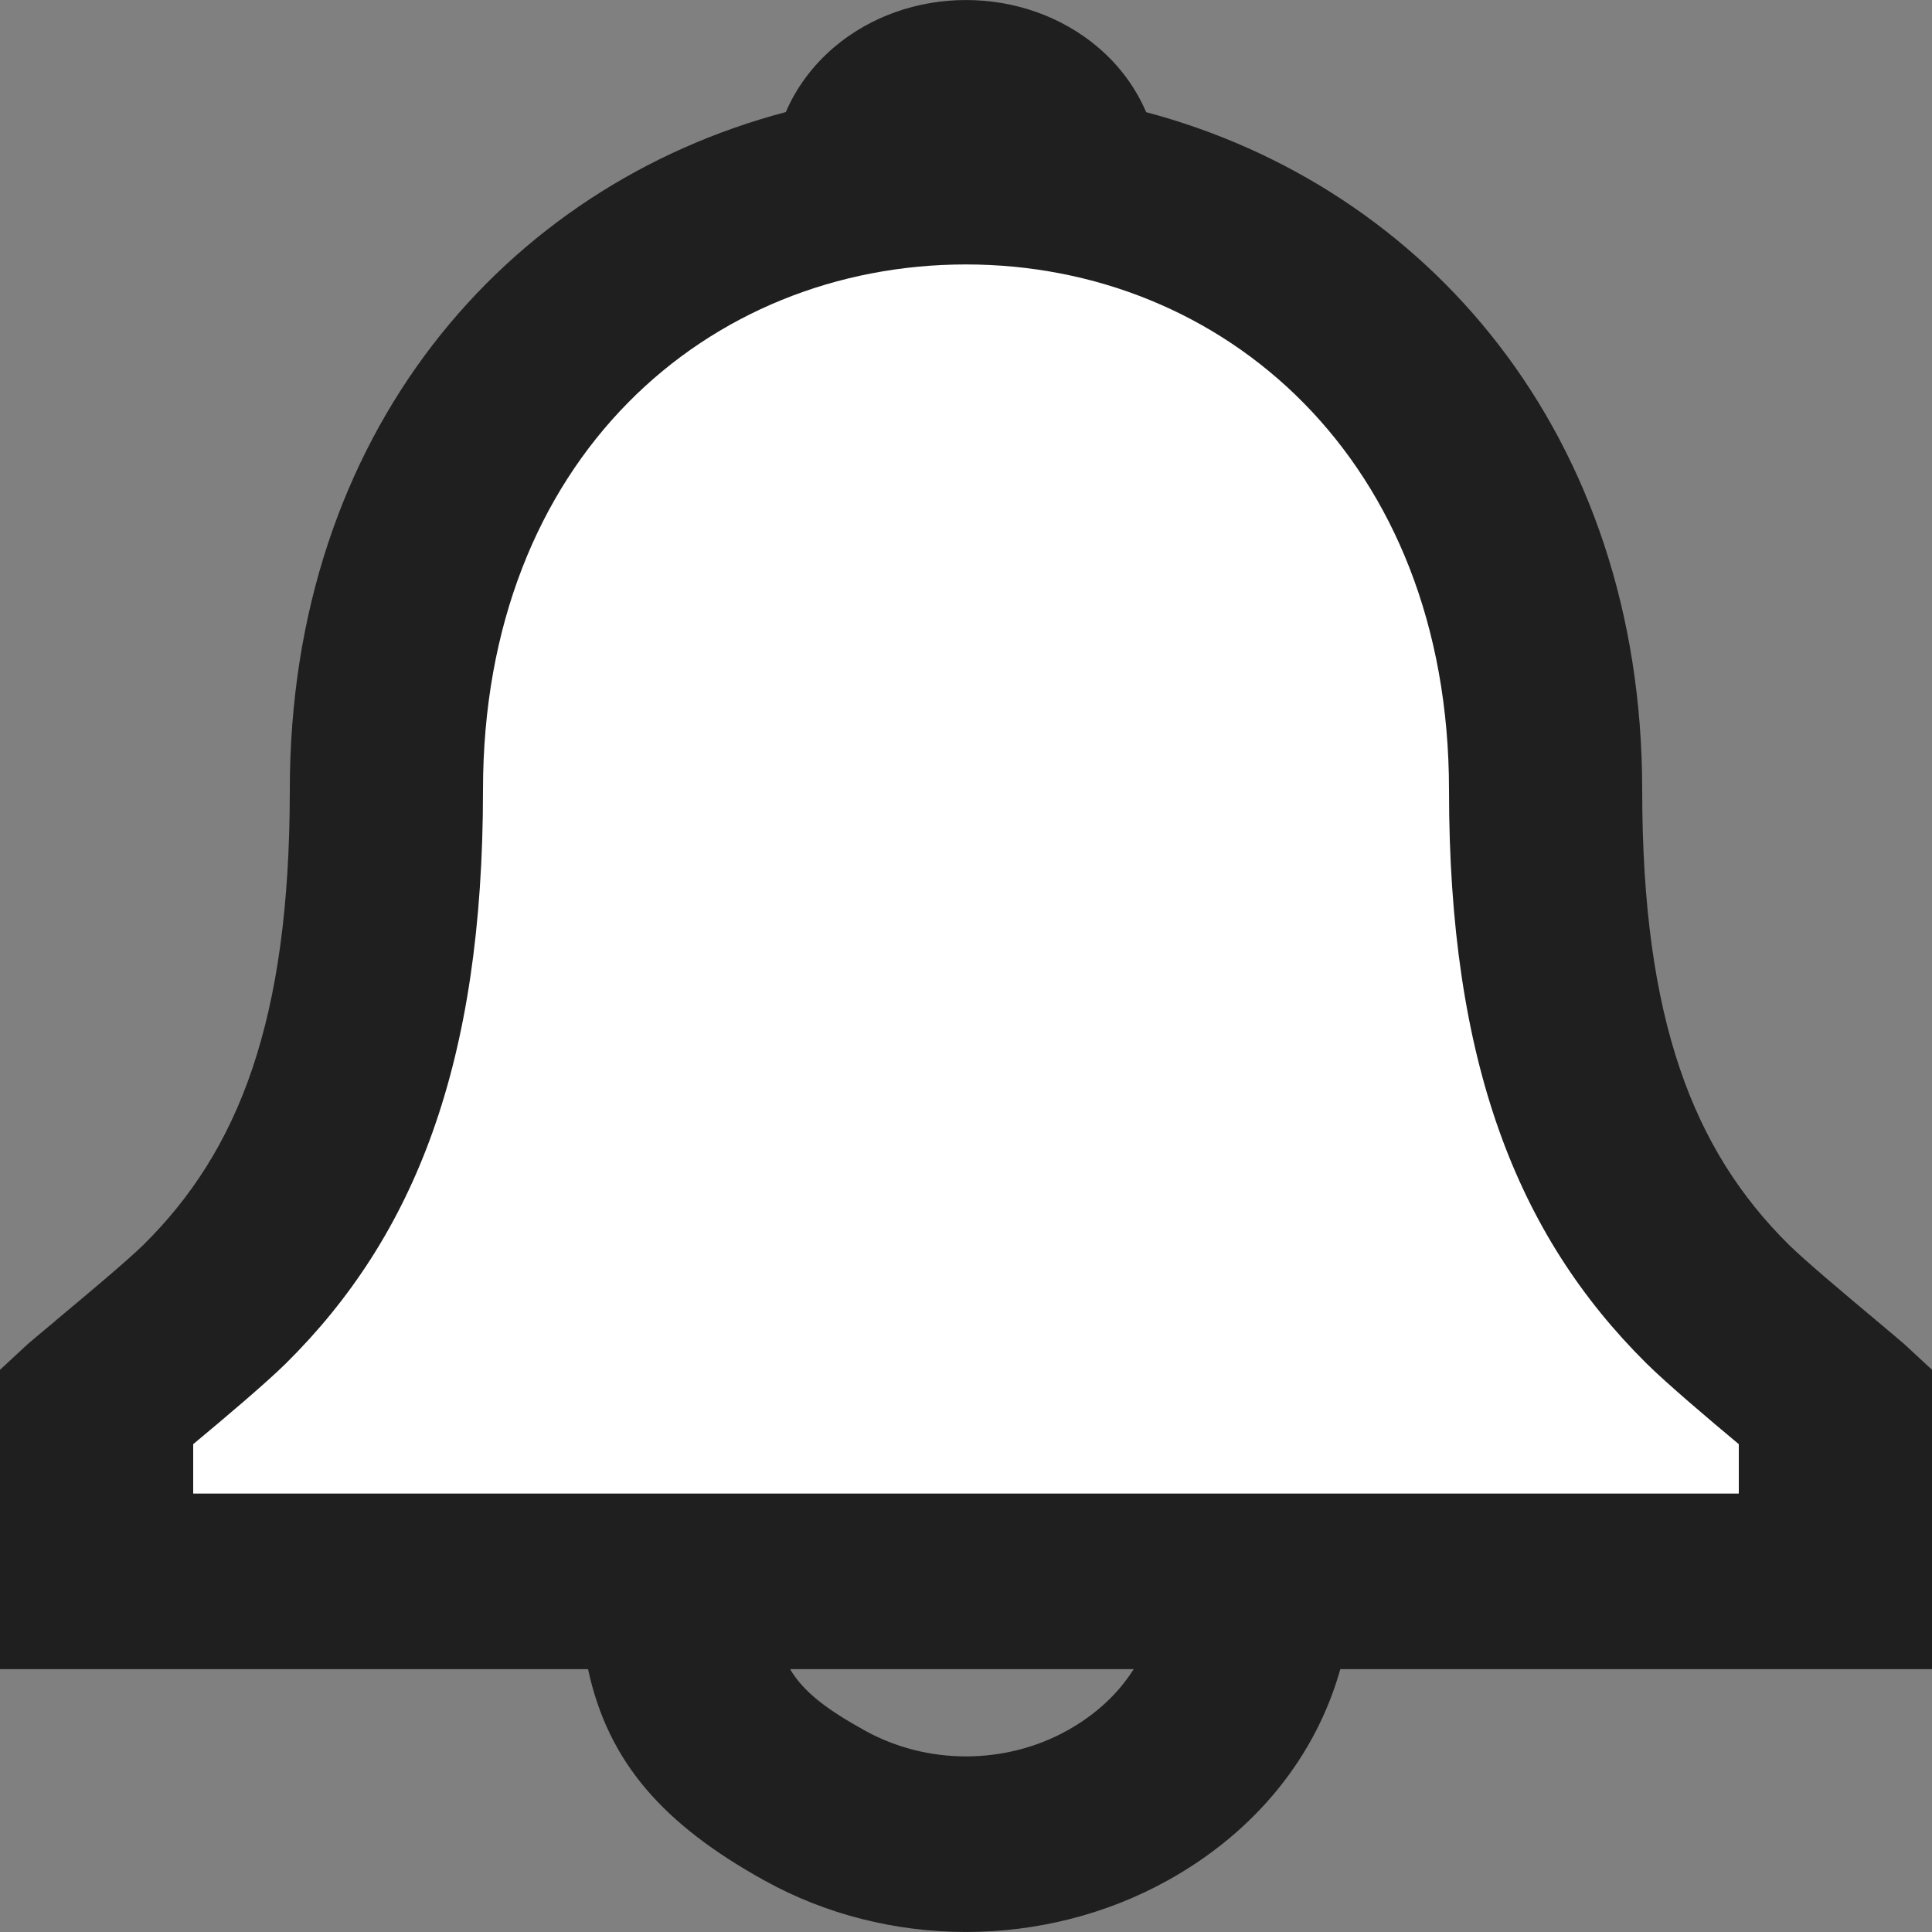 <svg width="16" height="16" viewBox="0 0 16 16" fill="none" xmlns="http://www.w3.org/2000/svg">
<rect x="0" y="0" width="16" height="16" fill="#808080" stroke="none"/>
<path fill-rule="evenodd" clip-rule="evenodd" d="M9.492 0.929C11.809 1.544 13.6 3.592 13.6 6.543C13.6 8.451 14.025 9.525 14.812 10.306C14.946 10.439 15.309 10.743 15.55 10.945C15.661 11.038 15.745 11.109 15.77 11.131L16 11.344V13.823H11.1C10.899 14.539 10.406 15.165 9.67 15.573C8.645 16.142 7.355 16.142 6.33 15.573C5.496 15.111 5.035 14.595 4.87 13.823H0V11.344L0.23 11.131C0.257 11.107 0.346 11.033 0.46 10.938L0.46 10.937C0.701 10.736 1.057 10.438 1.189 10.308C1.975 9.53 2.4 8.457 2.4 6.543C2.4 3.583 4.188 1.54 6.508 0.928C6.592 0.731 6.725 0.548 6.904 0.394C7.52 -0.131 8.48 -0.131 9.096 0.394C9.276 0.548 9.408 0.732 9.492 0.929ZM6.543 13.823H9.389C9.261 14.026 9.075 14.2 8.837 14.332C8.323 14.617 7.677 14.617 7.163 14.332C6.849 14.158 6.656 14.014 6.543 13.823Z" fill="#1F1F1F"/>
<path fill-rule="evenodd" clip-rule="evenodd" d="M14.4 11.96C14.161 11.761 13.8 11.455 13.632 11.288C12.565 10.228 12 8.802 12 6.543C12 3.803 10.128 2.19 8 2.19C5.866 2.19 4 3.795 4 6.543C4 8.809 3.435 10.235 2.367 11.292C2.199 11.458 1.837 11.763 1.6 11.96L1.6 12.369H14.4V11.96Z" fill="white"/>
</svg>
